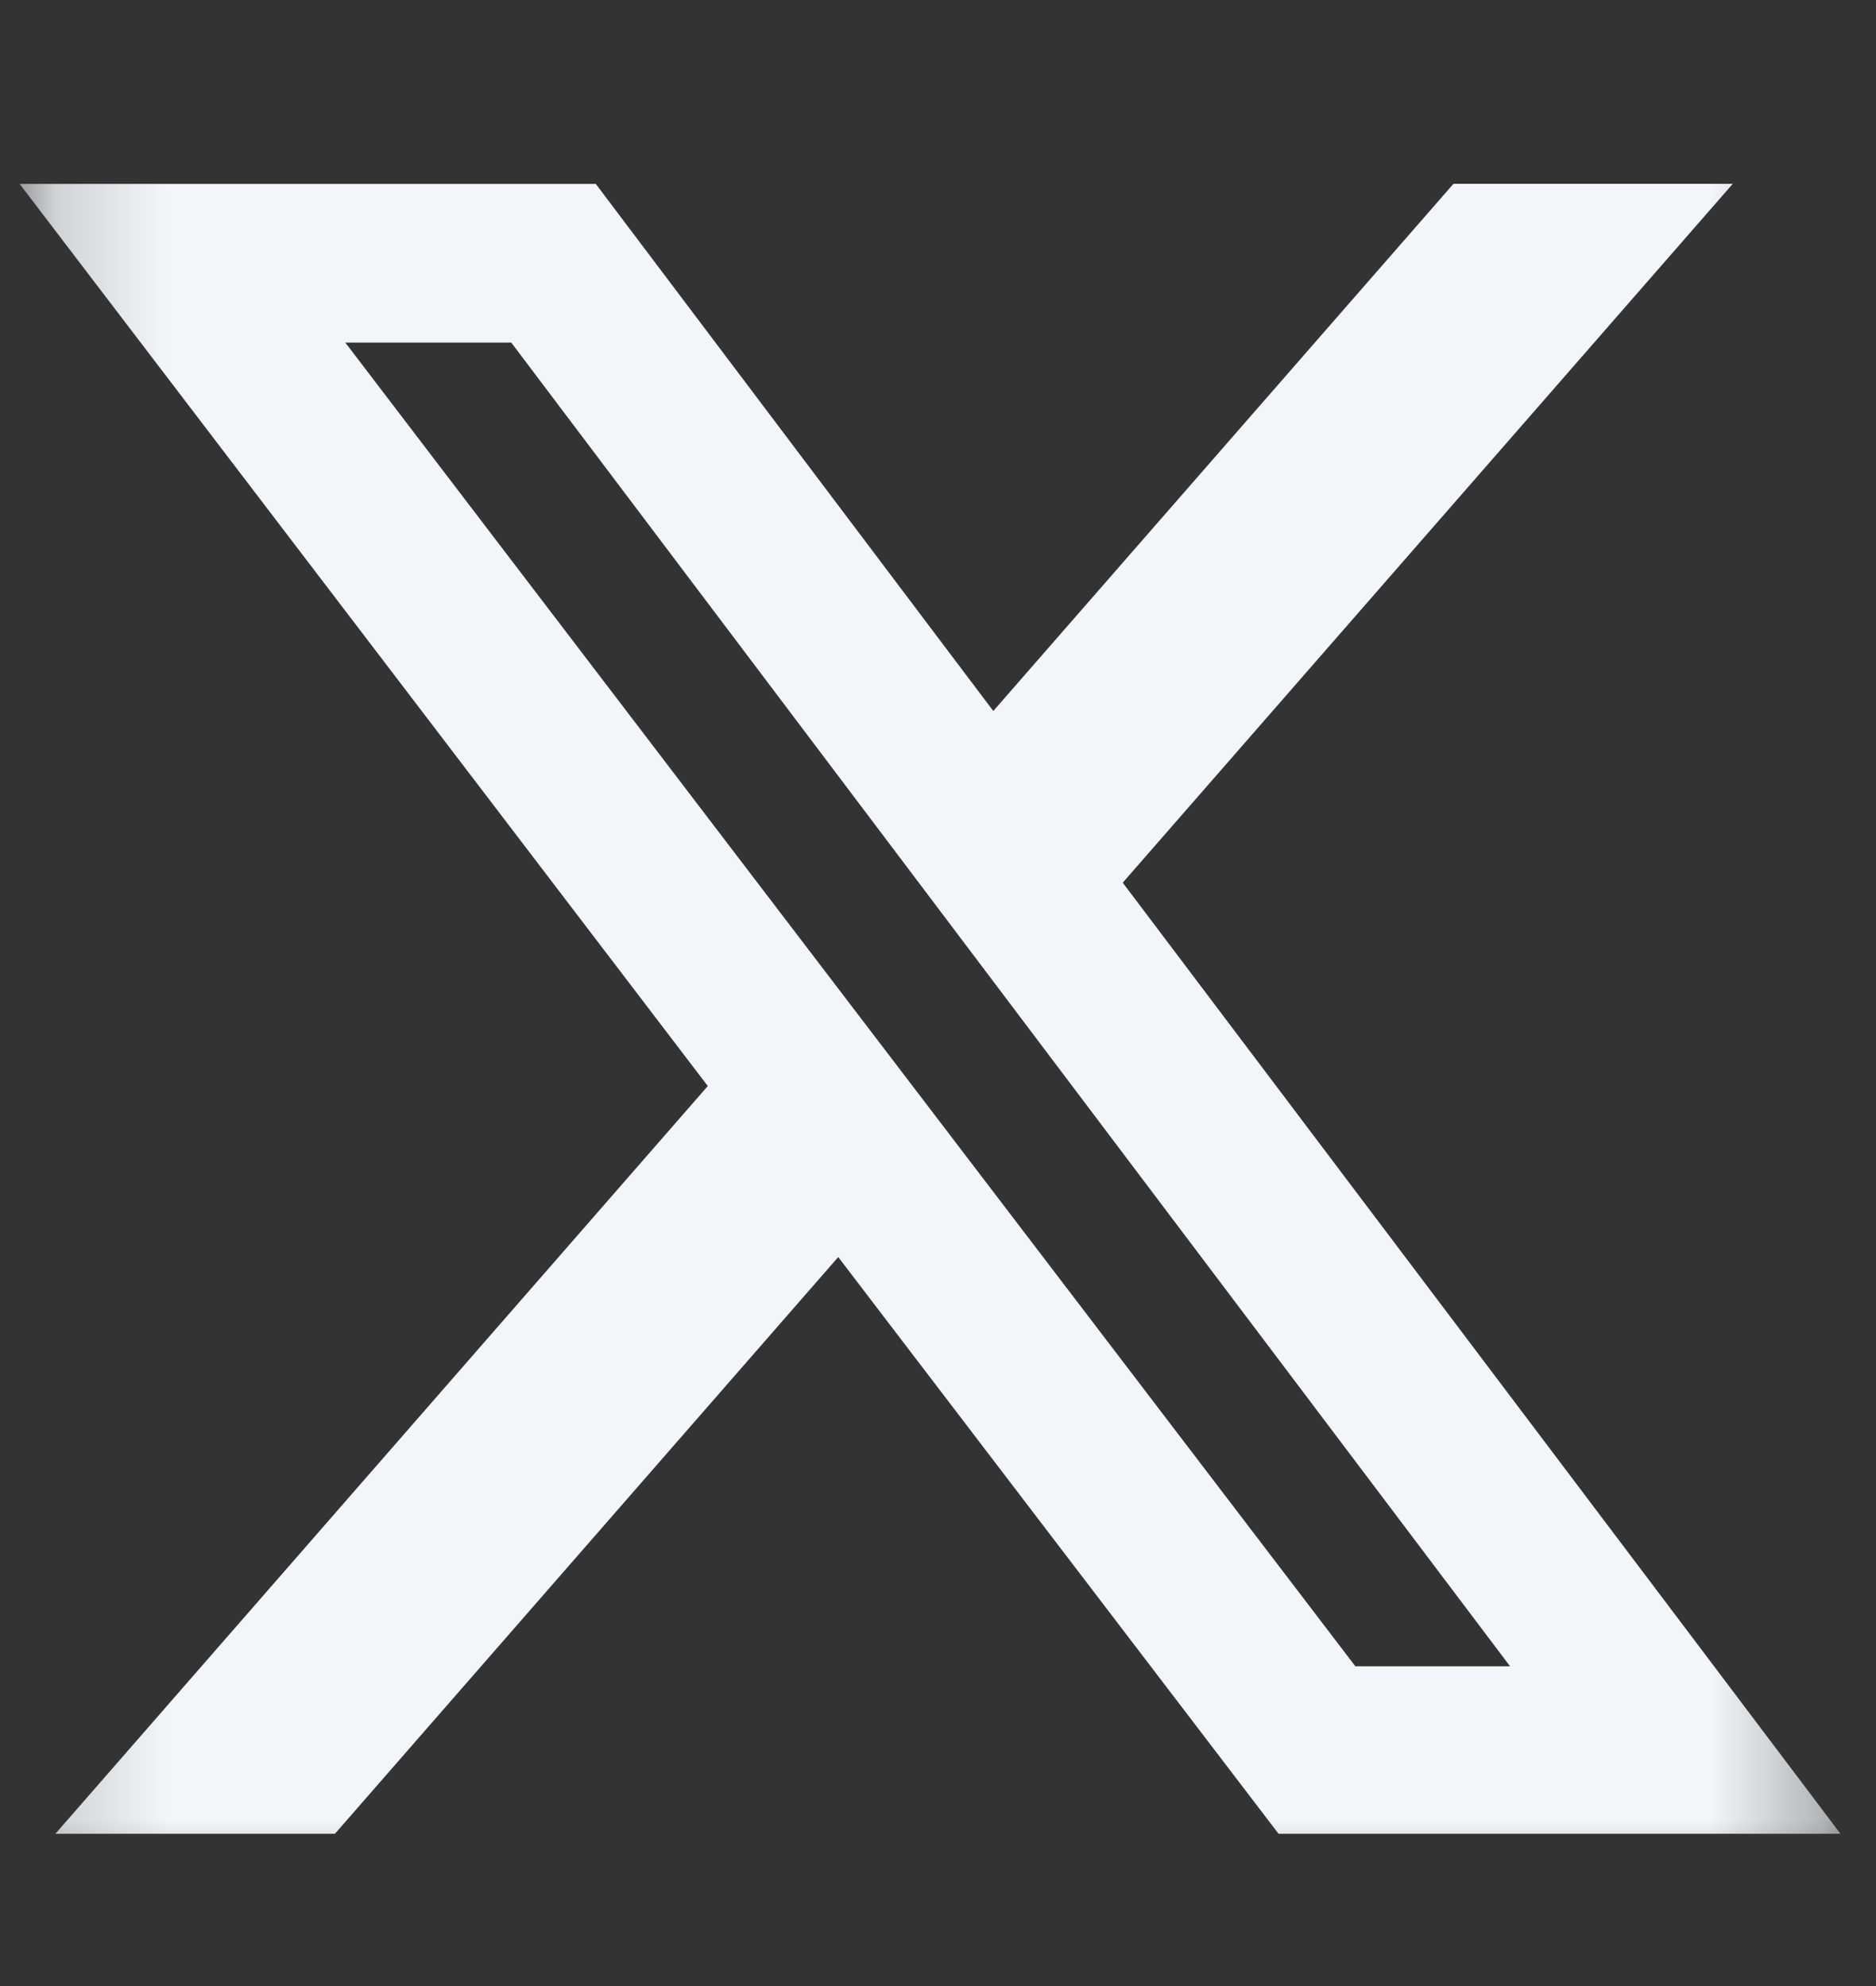 <svg width="17" height="18" viewBox="0 0 17 18" fill="none" xmlns="http://www.w3.org/2000/svg">
<rect x="0" y="0" width="17" height="18" fill="#333333" stroke="none"/>
<mask id="mask0_696_6686" style="mask-type:luminance" maskUnits="userSpaceOnUse" x="0" y="0" width="17" height="18">
<path d="M0.178 0.893H16.678V17.393H0.178V0.893Z" fill="white"/>
</mask>
<g mask="url(#mask0_696_6686)">
<path d="M13.171 1.666H15.702L10.174 8L16.678 16.62H11.586L7.596 11.393L3.035 16.62H0.502L6.414 9.843L0.178 1.667H5.399L9.001 6.444L13.171 1.666ZM12.282 15.102H13.684L4.633 3.105H3.129L12.282 15.102Z" fill="#F2F6FA"/>
</g>
</svg>
